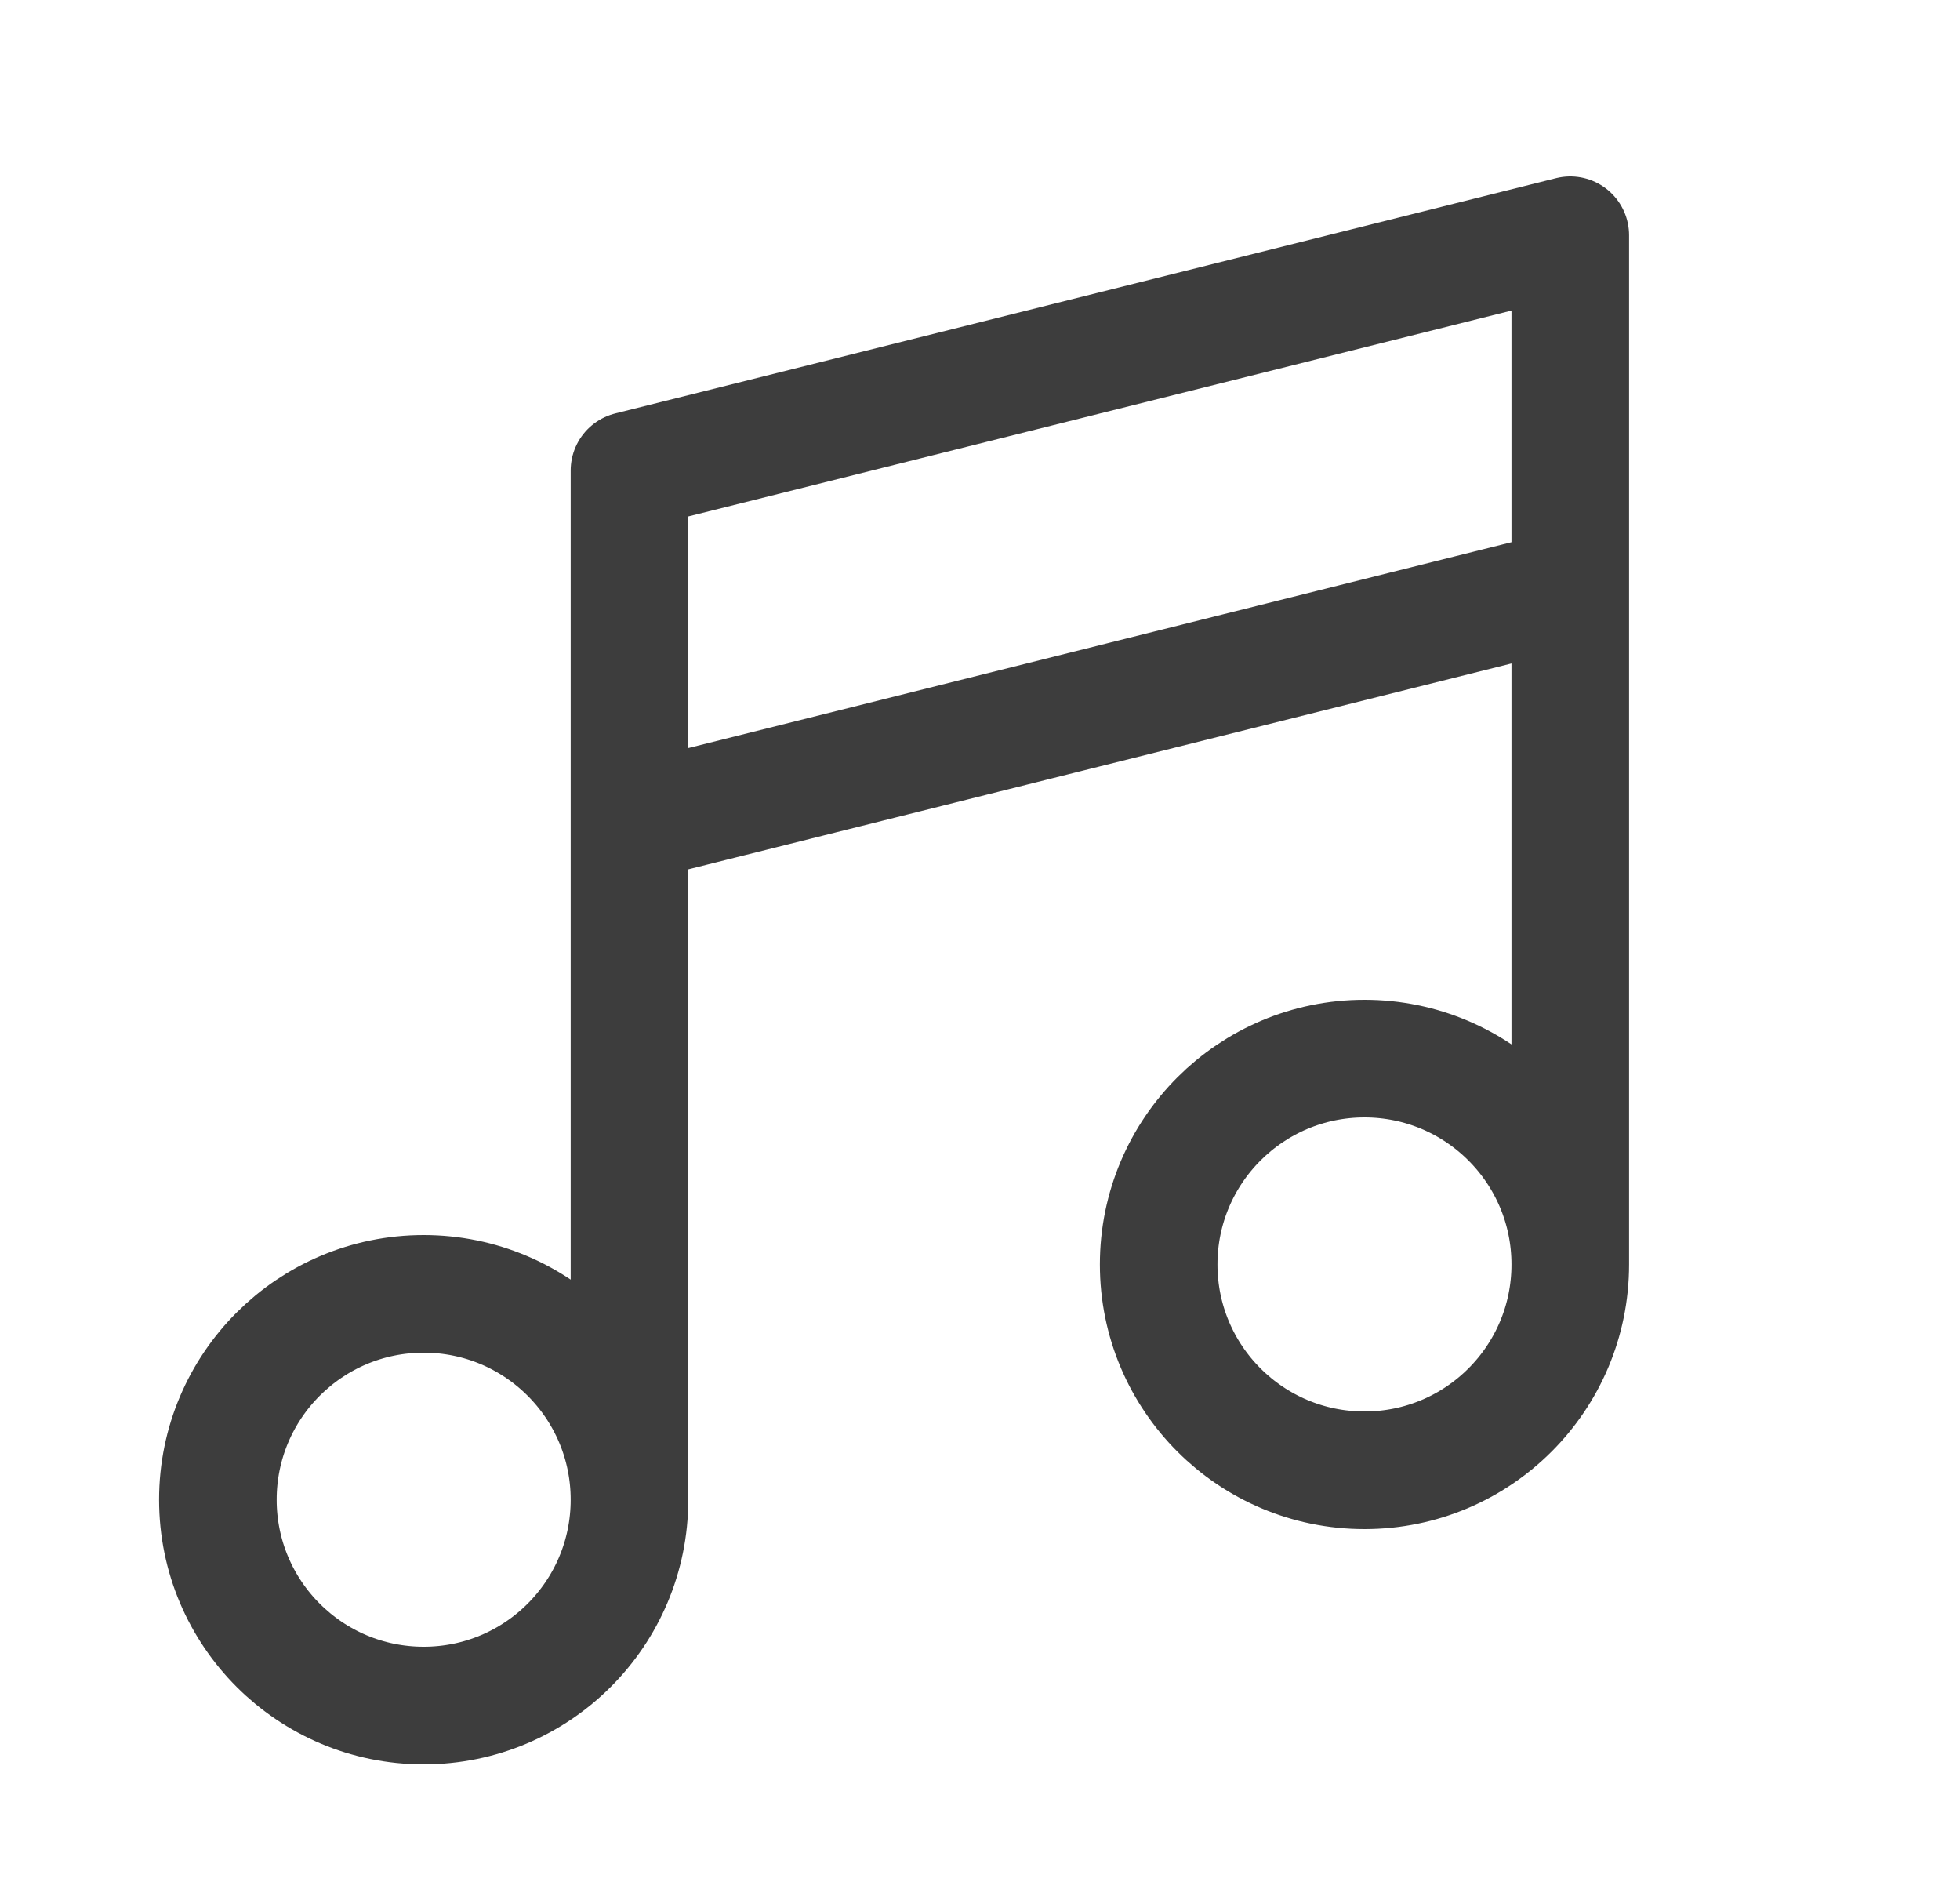 <svg width="25" height="24" viewBox="0 0 25 24" fill="none" xmlns="http://www.w3.org/2000/svg">
<path d="M20.029 16.125C20.029 17.575 18.854 18.75 17.404 18.75C15.955 18.75 14.779 17.575 14.779 16.125C14.779 14.675 15.955 13.5 17.404 13.5C18.854 13.5 20.029 14.675 20.029 16.125ZM20.029 16.125V3L8.029 6V19.125M8.029 19.125C8.029 20.575 6.854 21.75 5.404 21.75C3.955 21.75 2.779 20.575 2.779 19.125C2.779 17.675 3.955 16.5 5.404 16.5C6.854 16.5 8.029 17.675 8.029 19.125ZM20.029 7.5L8.029 10.5" stroke="#3D3D3D" stroke-width="1.5" stroke-linecap="round" stroke-linejoin="round"/>
</svg>
